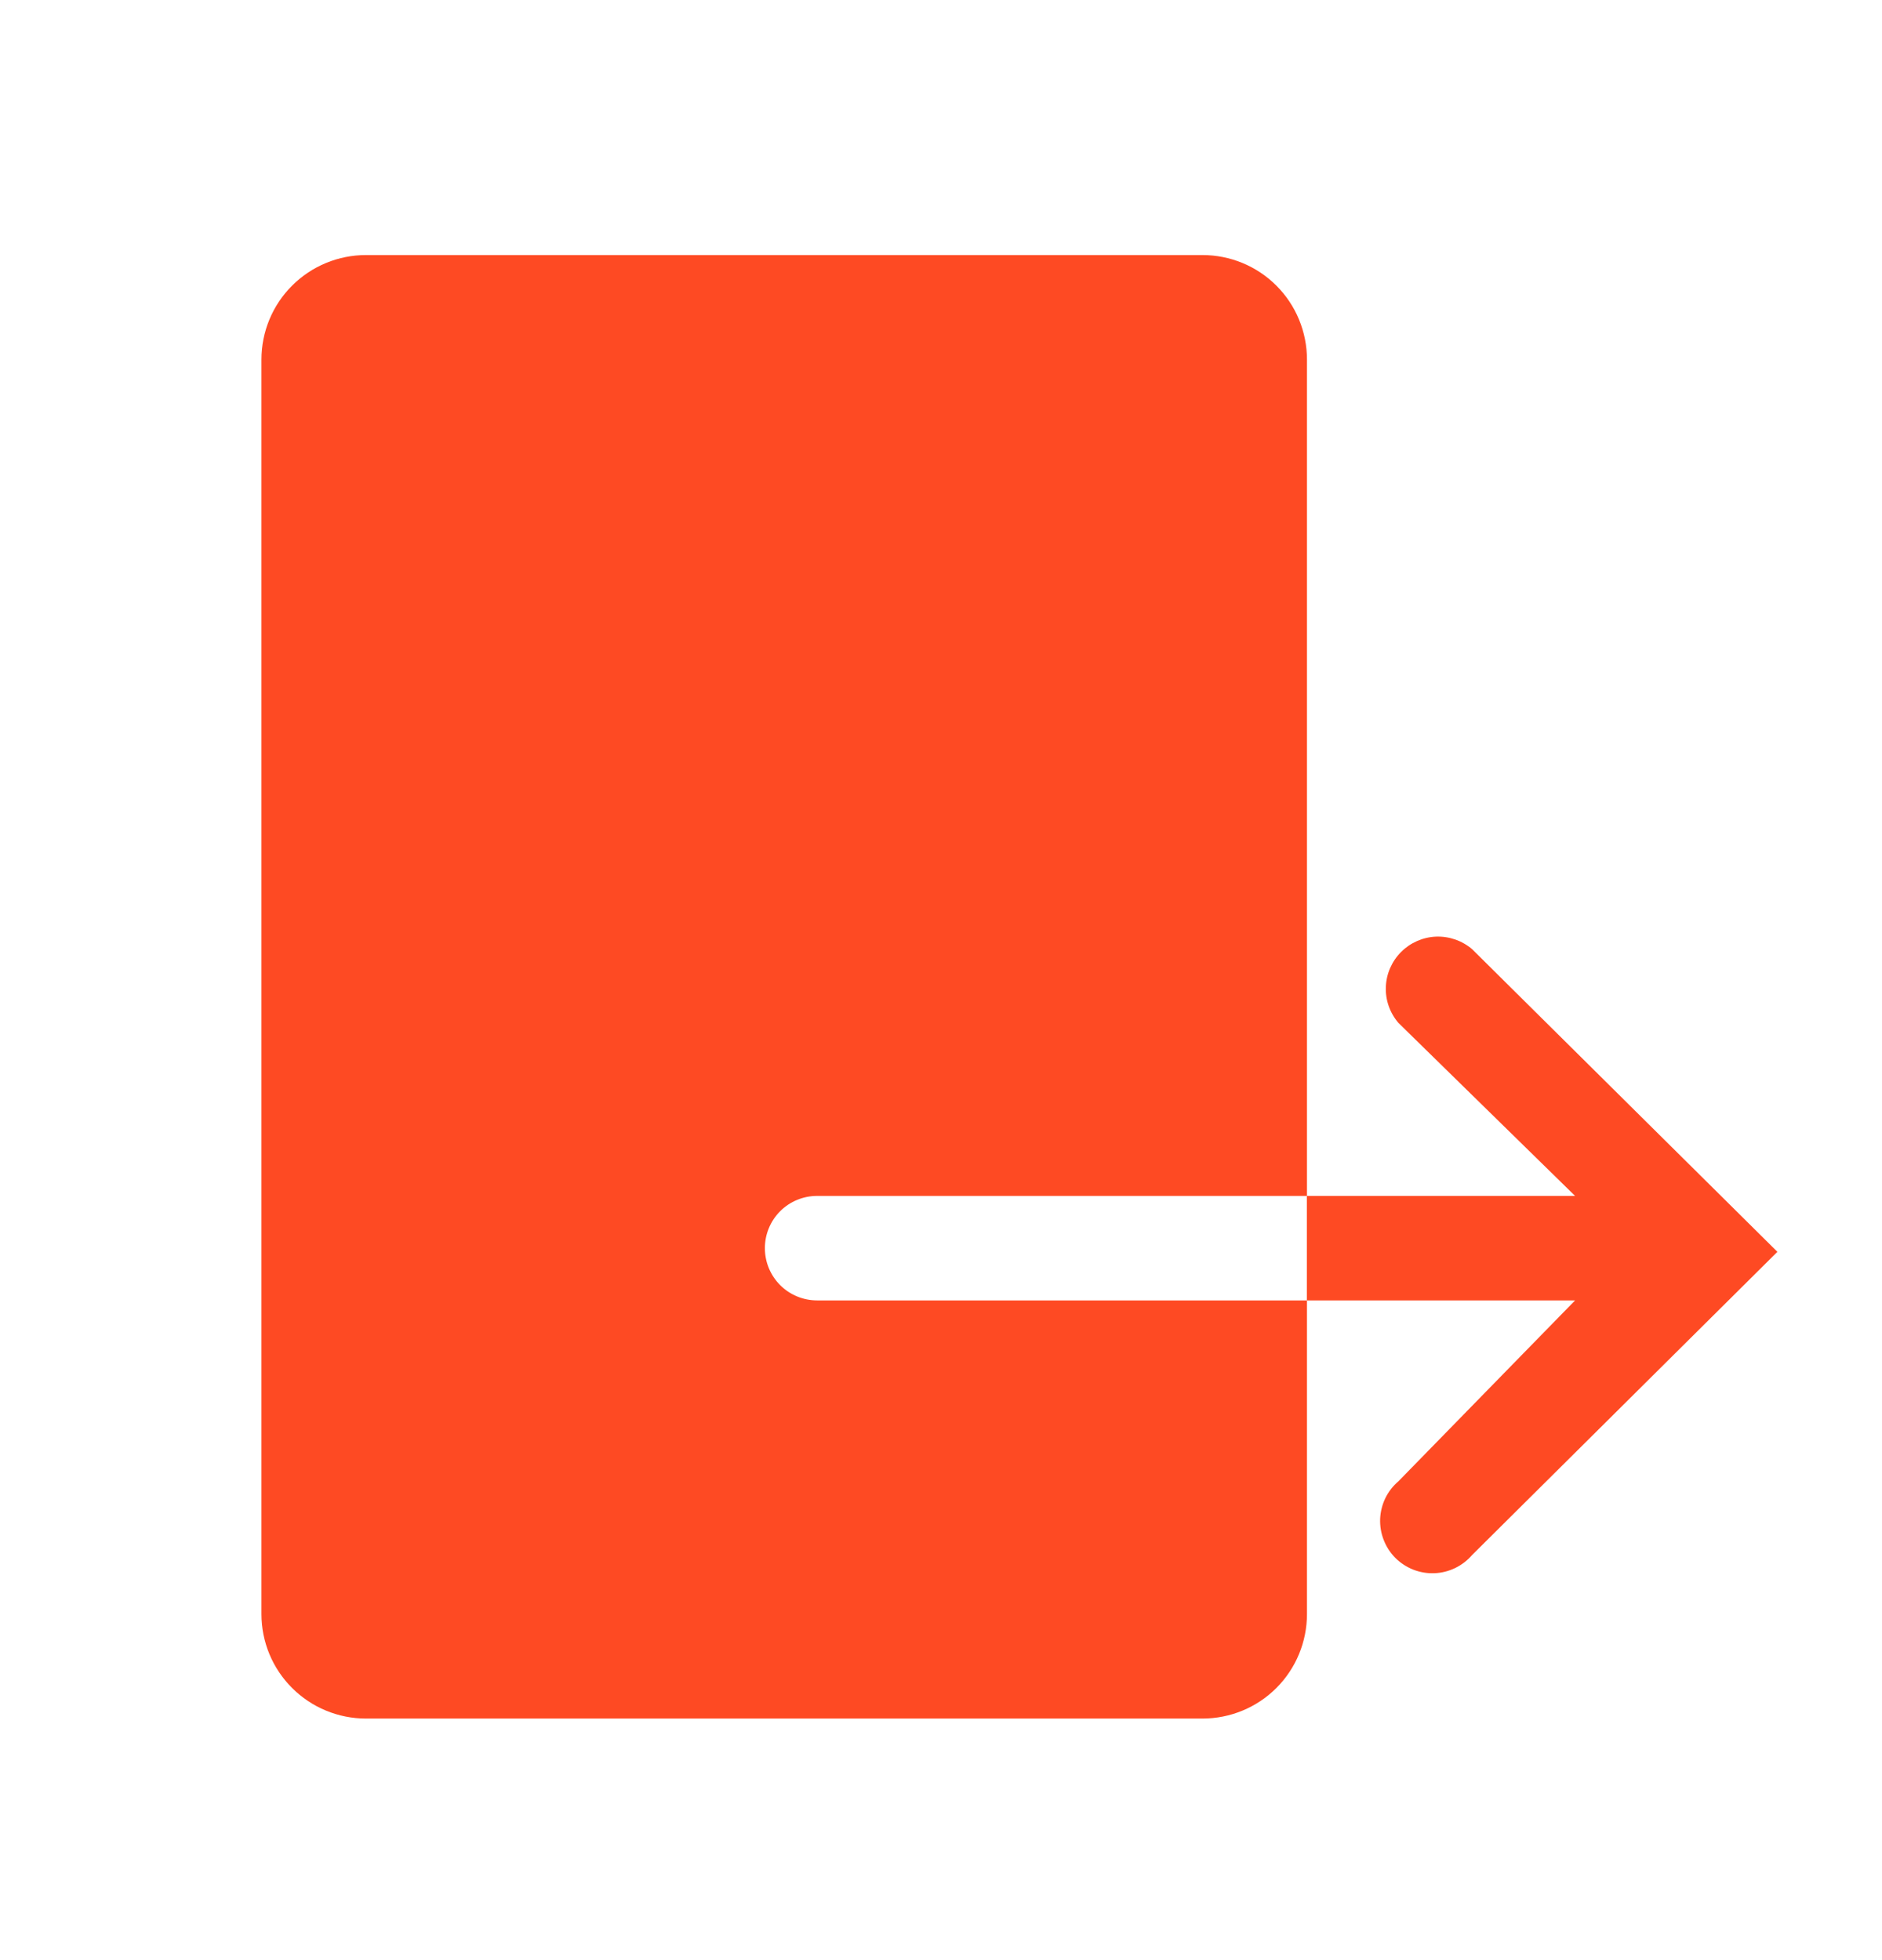 <svg width="24" height="25" viewBox="0 0 24 25" fill="none" xmlns="http://www.w3.org/2000/svg">
<g clip-path="url(#clip0_35_2168)">
<path d="M15.334 3.253H4.667C4.314 3.253 3.975 3.393 3.725 3.643C3.474 3.893 3.334 4.233 3.334 4.586V20.586C3.334 20.94 3.474 21.279 3.725 21.529C3.975 21.779 4.314 21.919 4.667 21.919H15.334C15.688 21.919 16.027 21.779 16.277 21.529C16.527 21.279 16.667 20.94 16.667 20.586V16.586H10.421C10.244 16.586 10.074 16.516 9.949 16.391C9.824 16.266 9.754 16.096 9.754 15.919C9.754 15.743 9.824 15.573 9.949 15.448C10.074 15.323 10.244 15.253 10.421 15.253H16.667V4.586C16.667 4.233 16.527 3.893 16.277 3.643C16.027 3.393 15.688 3.253 15.334 3.253Z" fill="#FE4A23"/>
<path d="M18.773 12.106C18.645 11.997 18.481 11.94 18.313 11.946C18.145 11.953 17.986 12.023 17.868 12.141C17.749 12.26 17.679 12.419 17.673 12.587C17.666 12.755 17.724 12.919 17.833 13.046L20.086 15.253H16.666V16.586H20.086L17.833 18.893C17.763 18.953 17.706 19.026 17.666 19.109C17.626 19.192 17.604 19.282 17.6 19.373C17.597 19.465 17.612 19.557 17.646 19.642C17.679 19.728 17.73 19.806 17.795 19.871C17.86 19.936 17.938 19.986 18.023 20.02C18.109 20.053 18.2 20.069 18.292 20.065C18.384 20.062 18.474 20.039 18.557 19.999C18.639 19.959 18.713 19.903 18.773 19.833L22.666 15.966L18.773 12.106Z" fill="#FE4A23"/>
</g>
<defs>
<clipPath id="clip0_35_2168">
<rect width="24" height="24" fill="white" transform="translate(0 0.586)"/>
</clipPath>
</defs>
</svg>
